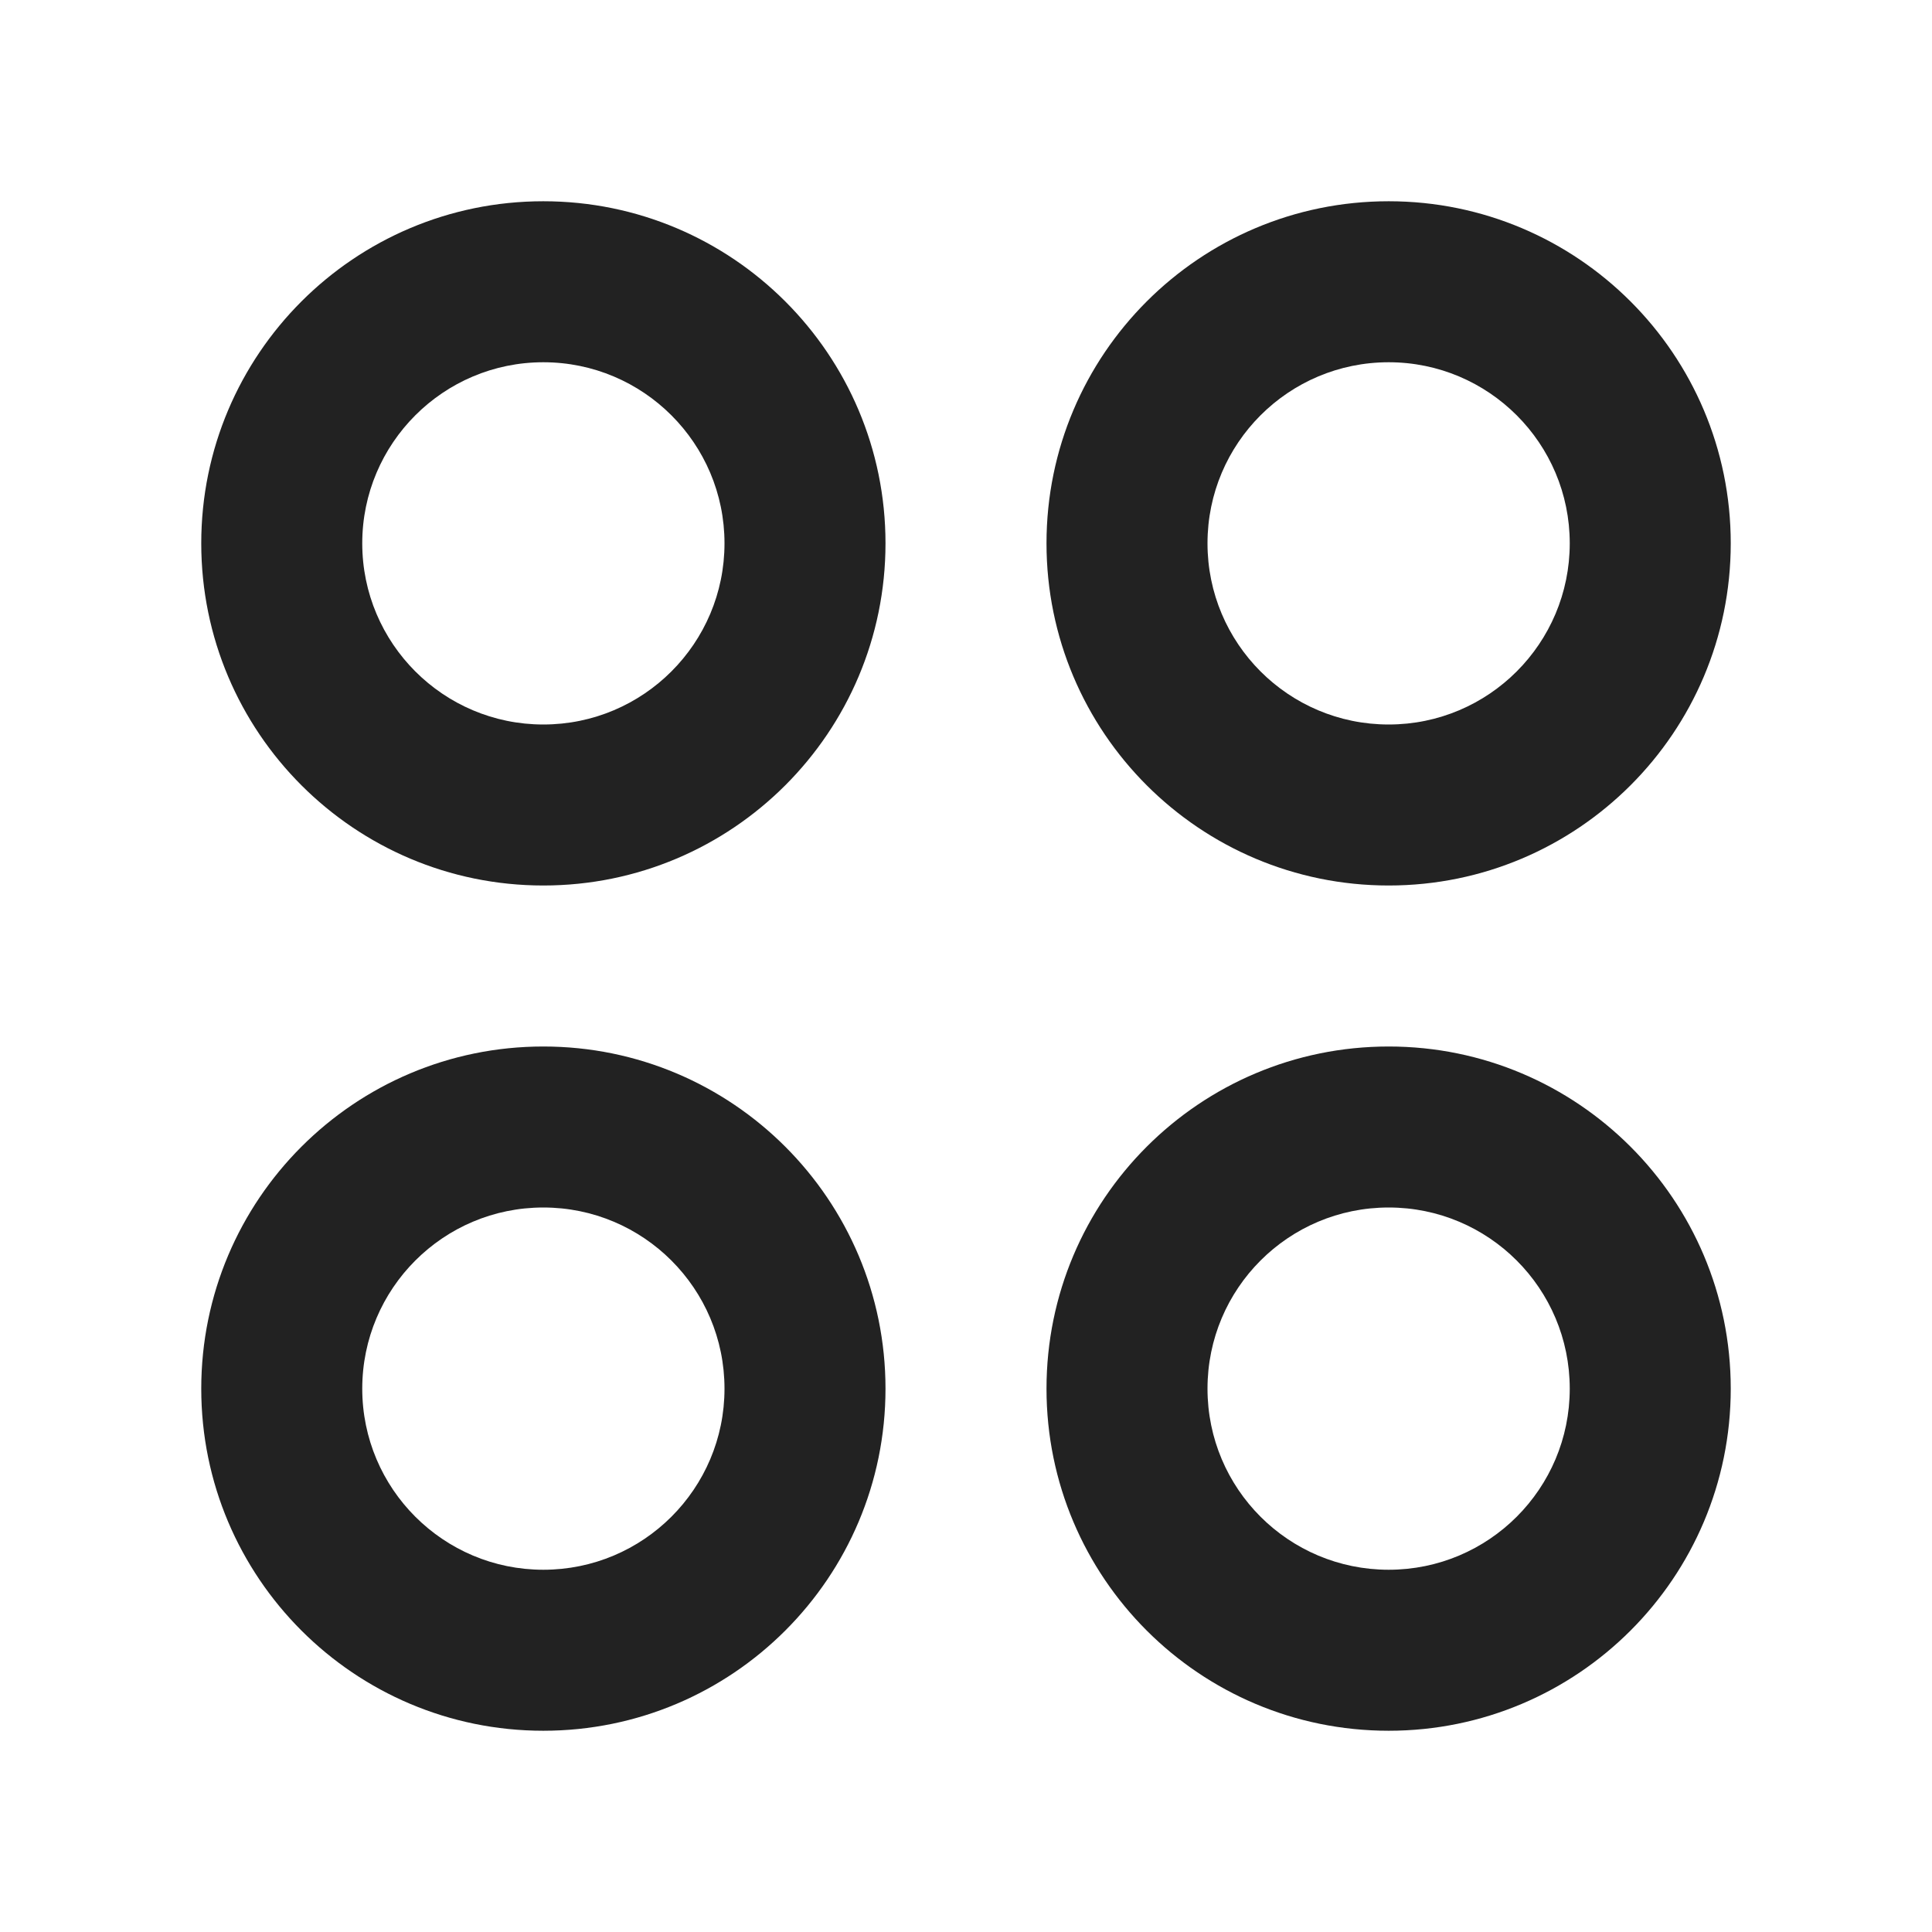 <svg width="18" height="18" viewBox="0 0 18 18" fill="none" xmlns="http://www.w3.org/2000/svg">
<path fill-rule="evenodd" clip-rule="evenodd" d="M5.062 3.375C4.131 3.375 3.375 4.131 3.375 5.062C3.375 5.994 4.131 6.75 5.062 6.75C5.994 6.75 6.75 5.994 6.75 5.062C6.75 4.131 5.994 3.375 5.062 3.375ZM1.875 5.062C1.875 3.302 3.302 1.875 5.062 1.875C6.823 1.875 8.25 3.302 8.25 5.062C8.25 6.823 6.823 8.25 5.062 8.25C3.302 8.25 1.875 6.823 1.875 5.062Z" fill="#222222"/>
<path fill-rule="evenodd" clip-rule="evenodd" d="M12.938 3.375C12.005 3.375 11.25 4.131 11.25 5.062C11.25 5.994 12.005 6.75 12.938 6.75C13.87 6.75 14.625 5.994 14.625 5.062C14.625 4.131 13.87 3.375 12.938 3.375ZM9.75 5.062C9.75 3.302 11.177 1.875 12.938 1.875C14.698 1.875 16.125 3.302 16.125 5.062C16.125 6.823 14.698 8.25 12.938 8.25C11.177 8.25 9.75 6.823 9.75 5.062Z" fill="#222222"/>
<path fill-rule="evenodd" clip-rule="evenodd" d="M5.062 11.25C4.131 11.25 3.375 12.005 3.375 12.938C3.375 13.87 4.131 14.625 5.062 14.625C5.994 14.625 6.75 13.87 6.75 12.938C6.75 12.005 5.994 11.25 5.062 11.25ZM1.875 12.938C1.875 11.177 3.302 9.75 5.062 9.75C6.823 9.75 8.25 11.177 8.25 12.938C8.25 14.698 6.823 16.125 5.062 16.125C3.302 16.125 1.875 14.698 1.875 12.938Z" fill="#222222"/>
<path fill-rule="evenodd" clip-rule="evenodd" d="M12.938 11.25C12.005 11.25 11.25 12.005 11.25 12.938C11.25 13.87 12.005 14.625 12.938 14.625C13.87 14.625 14.625 13.87 14.625 12.938C14.625 12.005 13.87 11.25 12.938 11.25ZM9.75 12.938C9.75 11.177 11.177 9.75 12.938 9.75C14.698 9.75 16.125 11.177 16.125 12.938C16.125 14.698 14.698 16.125 12.938 16.125C11.177 16.125 9.75 14.698 9.75 12.938Z" fill="#222222"/>
</svg>
